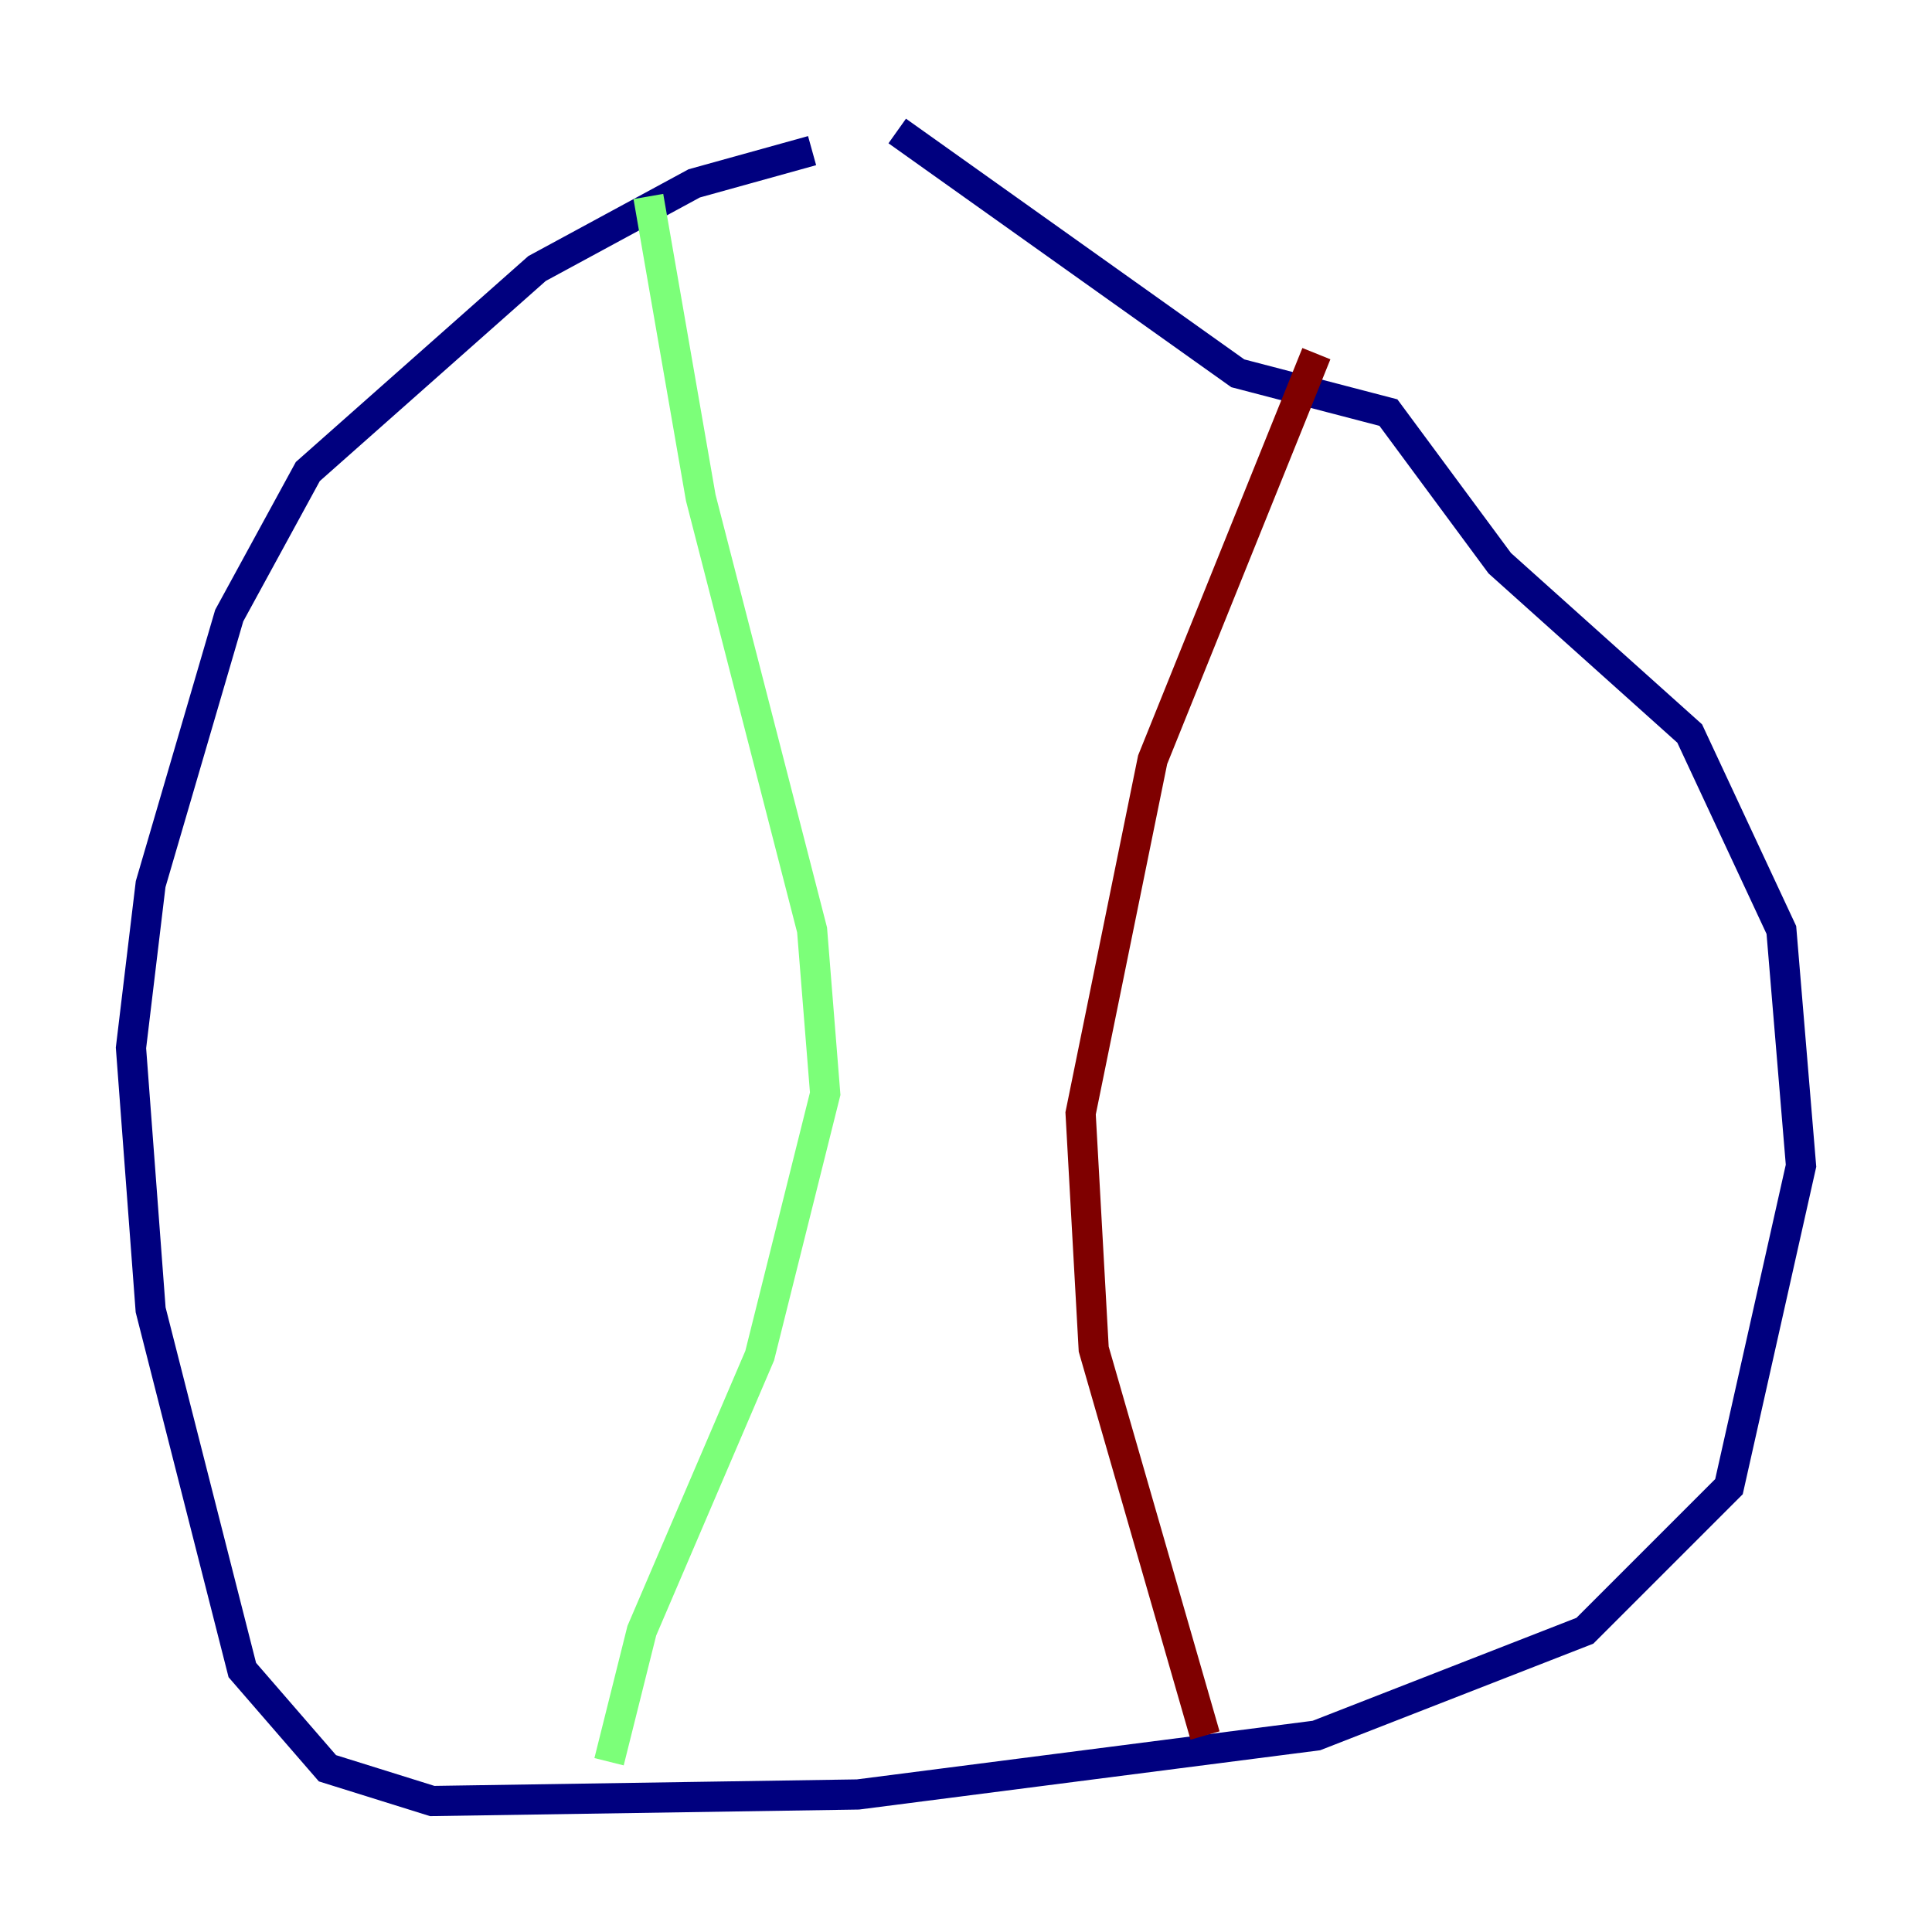 <?xml version="1.0" encoding="utf-8" ?>
<svg baseProfile="tiny" height="128" version="1.2" viewBox="0,0,128,128" width="128" xmlns="http://www.w3.org/2000/svg" xmlns:ev="http://www.w3.org/2001/xml-events" xmlns:xlink="http://www.w3.org/1999/xlink"><defs /><polyline fill="none" points="53.803,9.98 45.993,12.149 35.58,17.79 20.393,31.241 15.186,40.786 9.98,58.576 8.678,69.424 9.98,86.78 16.054,110.644 21.695,117.153 28.637,119.322 56.841,118.888 87.214,114.983 105.003,108.041 114.549,98.495 119.322,77.234 118.02,61.614 111.946,48.597 99.363,37.315 91.986,27.336 82.007,24.732 59.444,8.678" stroke="#00007f" stroke-width="2" /><polyline fill="none" points="42.956,13.017 46.427,32.976 53.803,61.614 54.671,72.461 50.332,89.817 42.522,108.041 40.352,116.719" stroke="#7cff79" stroke-width="2" /><polyline fill="none" points="87.214,23.43 76.366,50.332 71.593,73.763 72.461,89.383 79.837,114.983" stroke="#7f0000" stroke-width="2" /></svg>